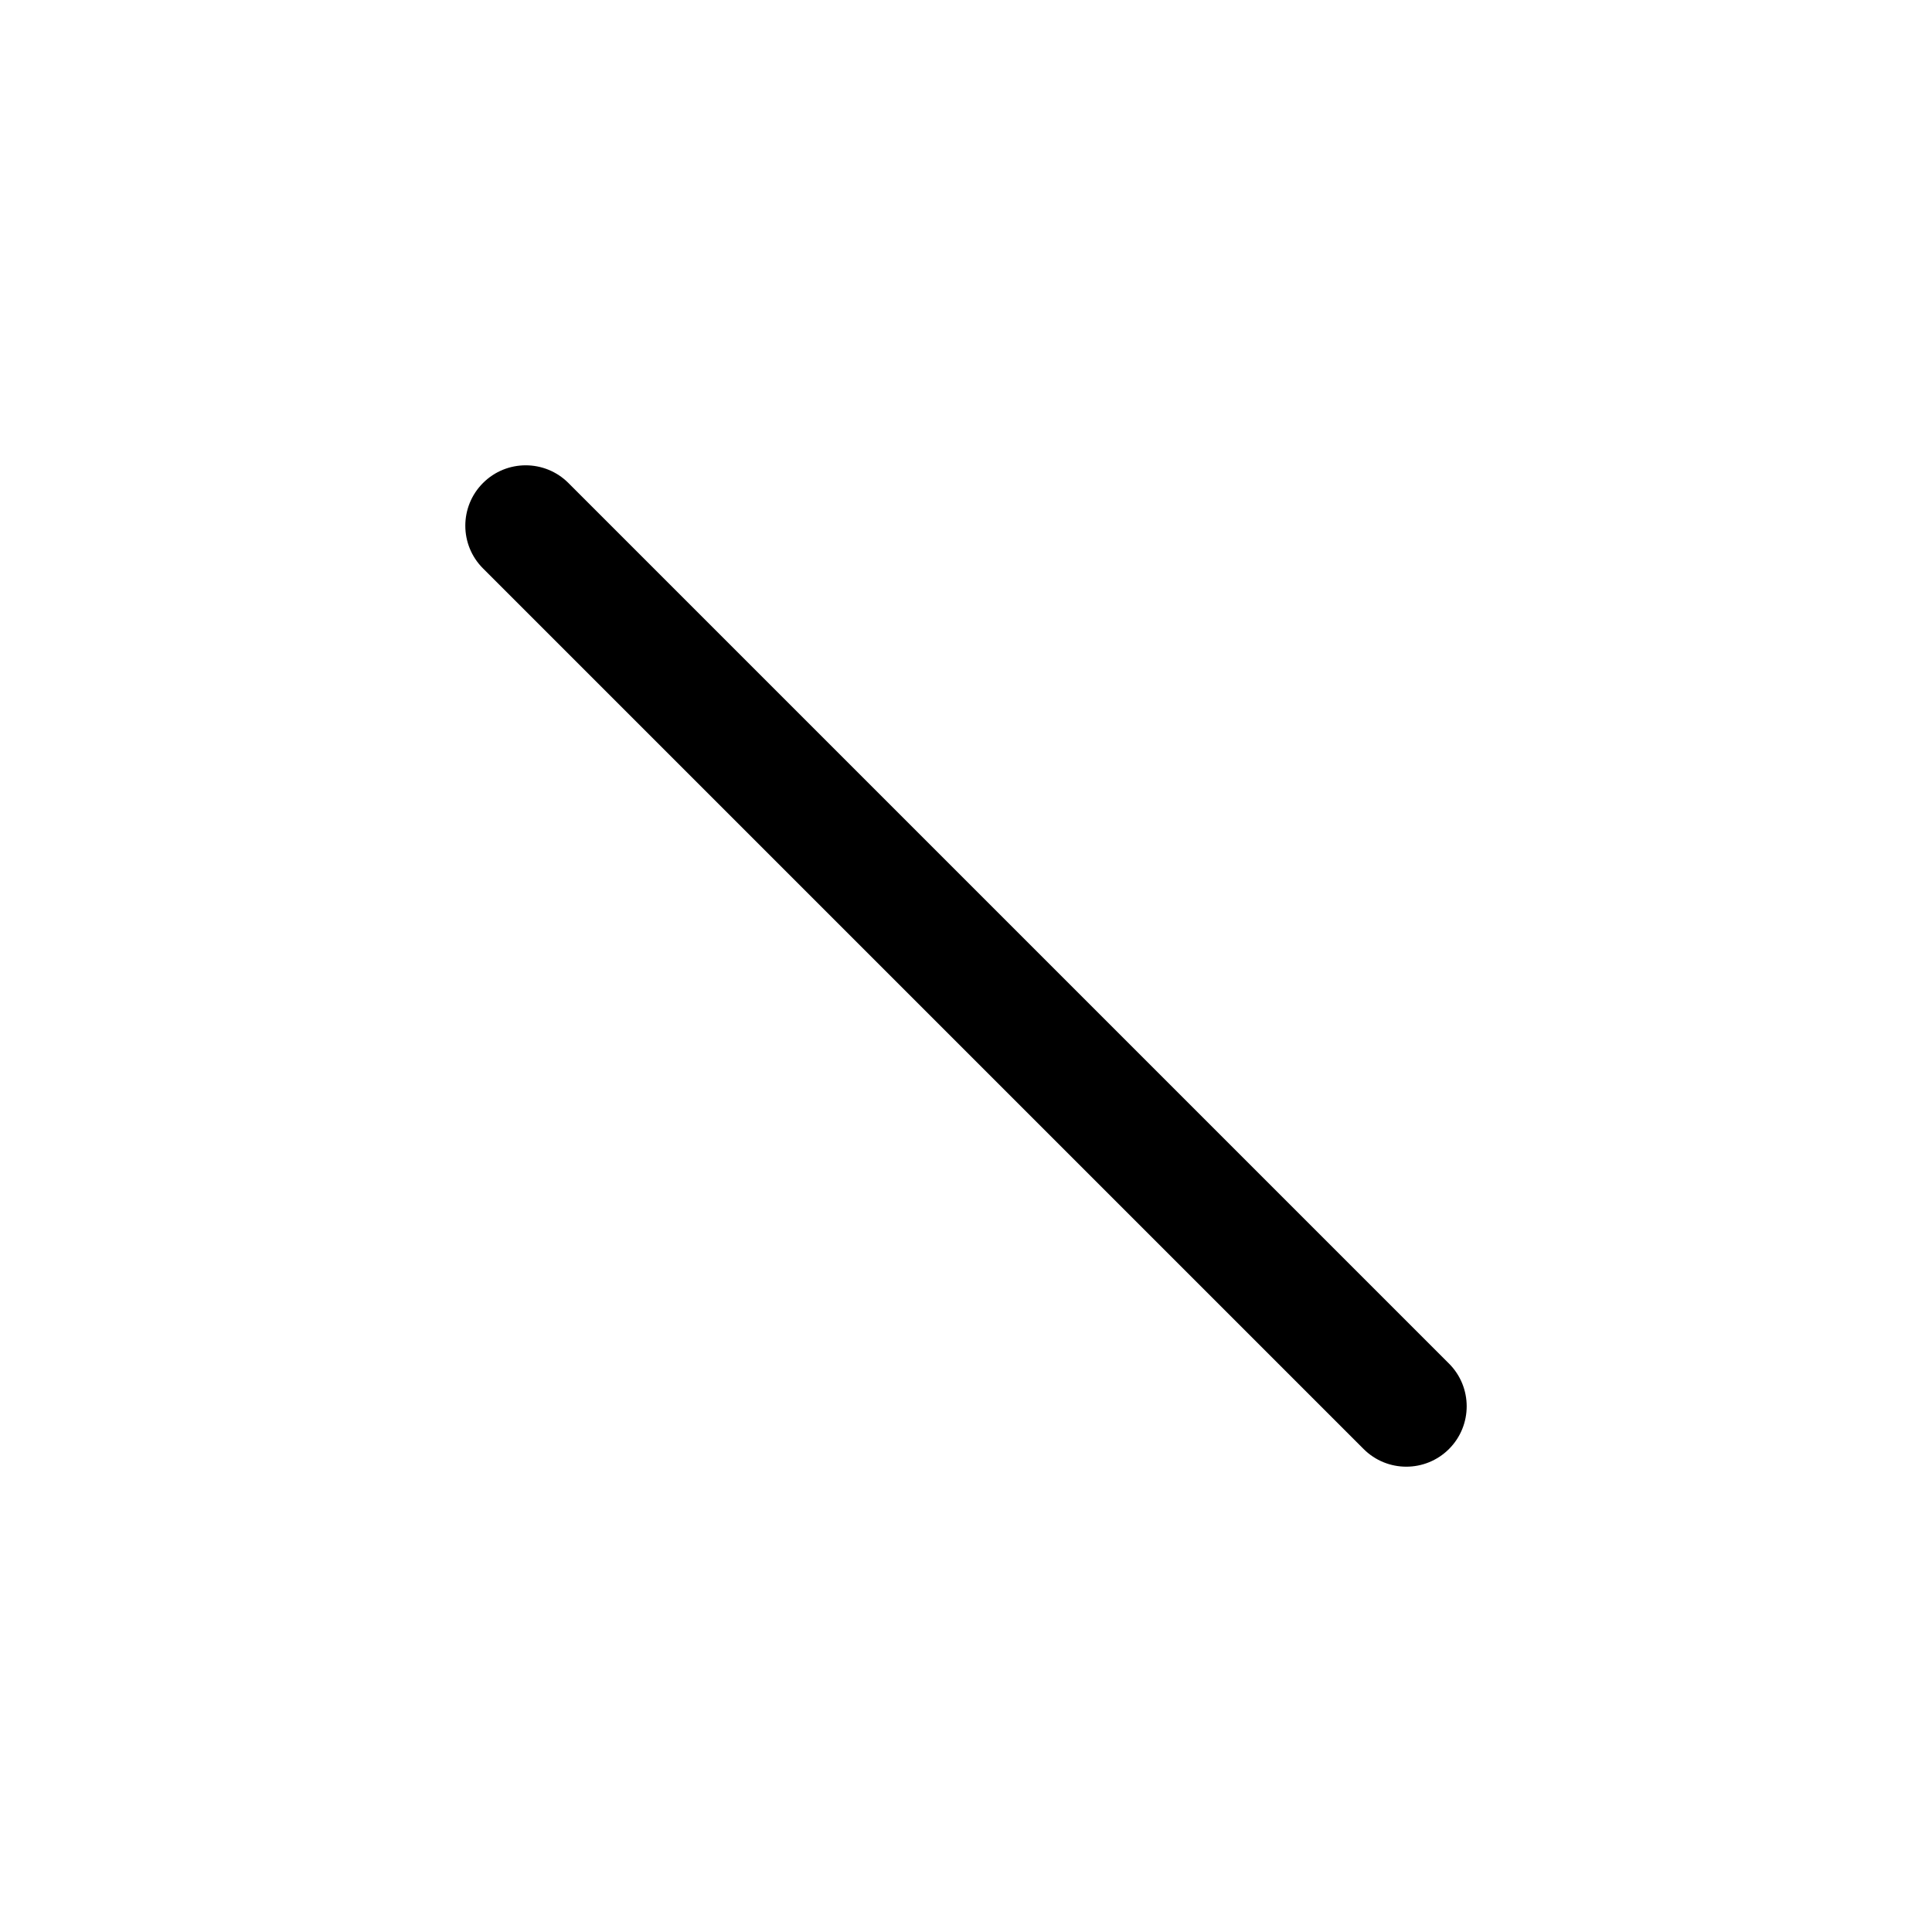 <?xml version="1.0" encoding="UTF-8"?>
<svg width="24px" height="24px" viewBox="0 0 24 24" version="1.1" xmlns="http://www.w3.org/2000/svg" xmlns:xlink="http://www.w3.org/1999/xlink">
    <!-- Generator: Sketch 51.2 (57519) - http://www.bohemiancoding.com/sketch -->
    <title>Exclamation</title>
    <desc>Created with Sketch.</desc>
    <defs></defs>
    <g id="Exclamation" stroke="none" stroke-width="1" fill="none" fill-rule="evenodd">
        <path d="M6,7.061 C5.707,6.768 5.707,6.293 6,6 C6.293,5.707 6.768,5.707 7.061,6 L18,16.939 C18.293,17.232 18.293,17.707 18,18 C17.707,18.293 17.232,18.293 16.939,18 L6,7.061 Z" fill="#000000" fill-rule="nonzero"></path>
    </g>
</svg>